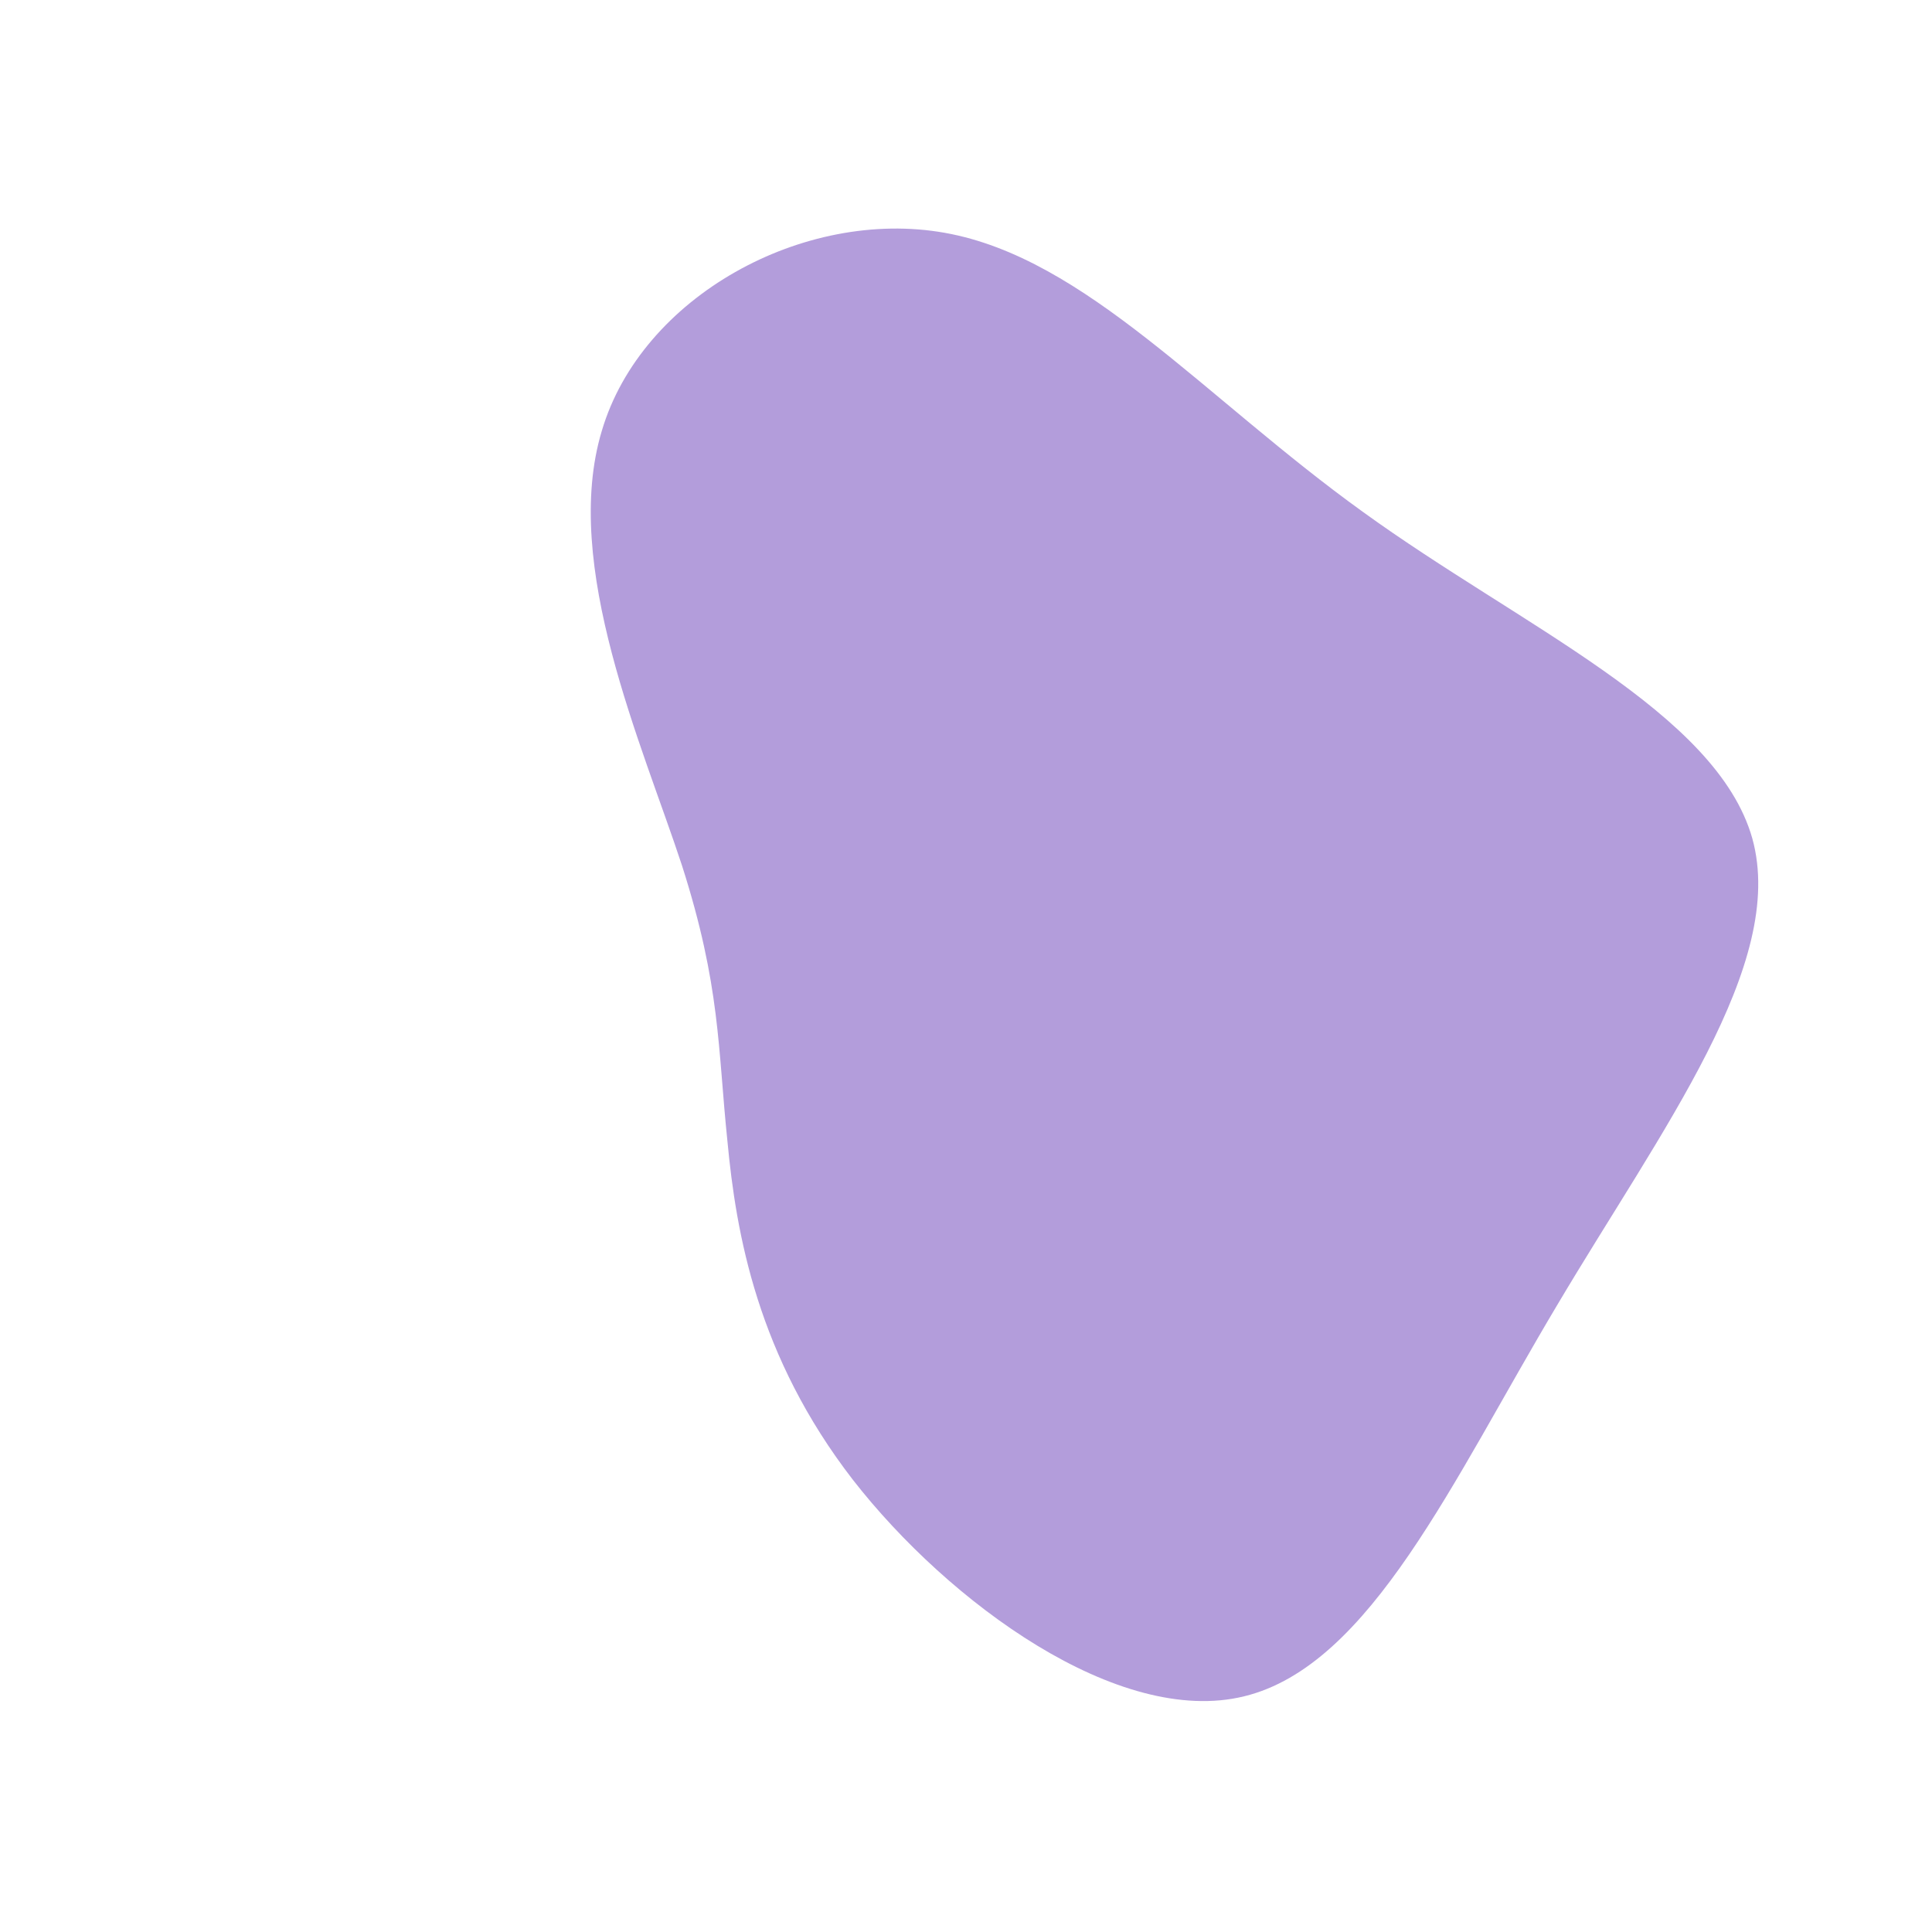 <?xml version="1.0" standalone="no"?>
<svg viewBox="0 0 200 200" xmlns="http://www.w3.org/2000/svg">
  <path fill="#B39DDB" d="M41.1,-47C57.4,-35.2,77.7,-26.3,81.4,-13.2C85,-0.2,72,16.9,61.2,35.1C50.4,53.2,41.9,72.4,28.8,75.6C15.8,78.8,-1.8,65.9,-11.7,53.2C-21.6,40.4,-23.8,27.7,-24.7,18.1C-25.7,8.5,-25.4,2.1,-29.4,-10.4C-33.5,-22.9,-41.9,-41.5,-37.7,-55.4C-33.6,-69.3,-16.8,-78.5,-2.2,-75.9C12.4,-73.3,24.7,-58.8,41.1,-47Z" transform="translate(100 100)" />
</svg>
